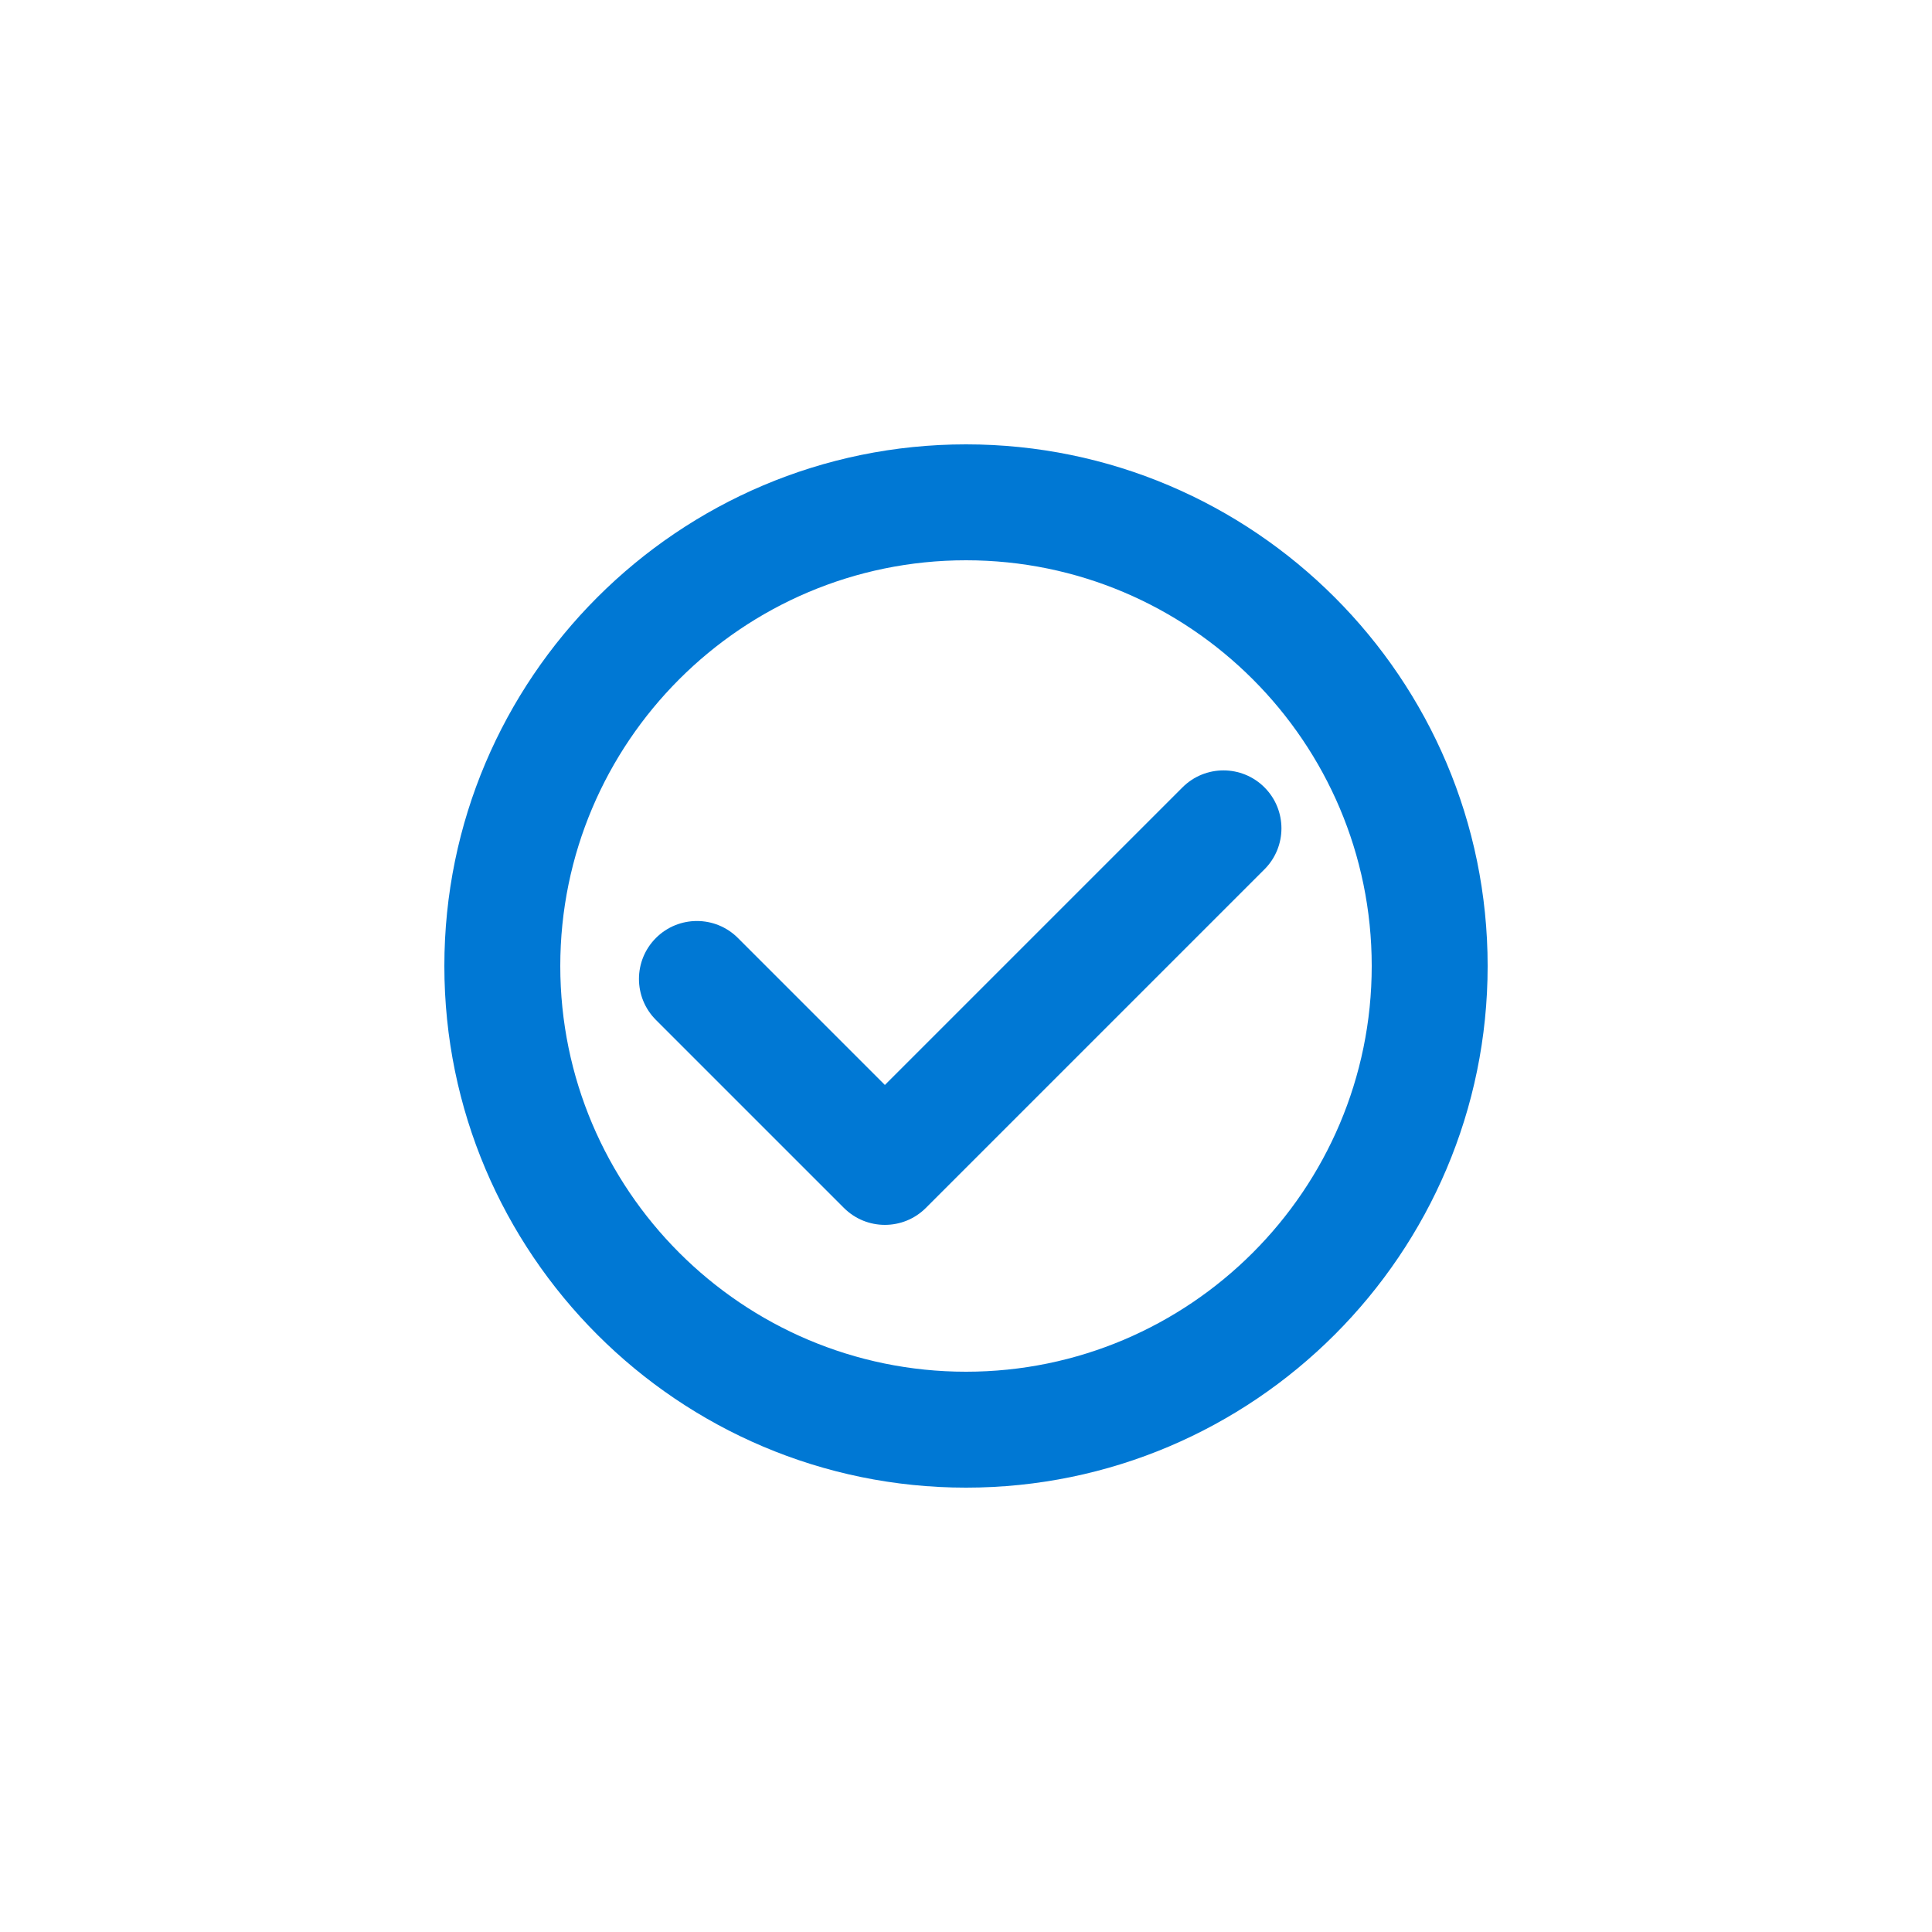 <svg class="ldi-3gy023" width="200px"  height="200px"  xmlns="http://www.w3.org/2000/svg" xmlns:xlink="http://www.w3.org/1999/xlink" viewBox="0 0 100 100" preserveAspectRatio="xMidYMid" style="background: none;"><!--?xml version="1.0" encoding="utf-8"?--><!--Generator: Adobe Illustrator 21.0.0, SVG Export Plug-In . SVG Version: 6.00 Build 0)--><svg version="1.1" id="圖層_1" xmlns="http://www.w3.org/2000/svg" xmlns:xlink="http://www.w3.org/1999/xlink" x="0px" y="0px" viewBox="0 0 100 100" style="transform-origin: 50px 50px 0px;" xml:space="preserve"><g style="transform-origin: 50px 50px 0px;"><g style="transform-origin: 50px 50px 0px; transform: scale(0.6);"><g style="transform-origin: 50px 50px 0px;"><g><style type="text/css" class="ld ldt-throw-px-in" style="transform-origin: 50px 50px 0px; animation-duration: 1s; animation-delay: 0s; animation-direction: normal;">.st0{fill:#333333;} .st1{fill:#FFFFFF;} .st2{fill:#849B87;} .st3{fill:#FFFFFF;stroke:#333333;stroke-width:6;stroke-miterlimit:10;} .st4{fill:#CCCCCC;} .st5{fill:#ABBD81;} .st6{fill:#E0E0E0;} .st7{fill:#77A4BD;} .st8{fill:#E15B64;} .st9{fill:#FFFFFF;stroke:#333333;stroke-width:12;stroke-miterlimit:10;} .st10{fill:#666666;} .st11{fill-rule:evenodd;clip-rule:evenodd;fill:#666666;} .st12{fill:none;stroke:#E15B64;stroke-width:16;stroke-miterlimit:10;} .st13{fill:none;stroke:#849B87;stroke-width:16;stroke-miterlimit:10;} .st14{fill:none;stroke:#E15B64;stroke-width:22;stroke-miterlimit:10;} .st15{fill:none;stroke:#849B87;stroke-width:22;stroke-miterlimit:10;} .st16{fill:#A0C8D7;} .st17{fill:none;stroke:#E0E0E0;stroke-width:6;stroke-miterlimit:10;} .st18{fill:none;stroke:#E0E0E0;stroke-width:6;stroke-miterlimit:10;stroke-dasharray:7.515,8.588;} .st19{fill:#FFFFFF;stroke:#E15B64;stroke-width:6;stroke-miterlimit:10;} .st20{fill:#FFFFFF;stroke:#ABBD81;stroke-width:6;stroke-miterlimit:10;} .st21{fill:#E0E0E0;stroke:#B3B3B3;stroke-width:4;stroke-miterlimit:10;} .st22{fill:#E0E0E0;stroke:#ABBD81;stroke-width:4;stroke-miterlimit:10;} .st23{fill:#E0E0E0;stroke:#E15B64;stroke-width:4;stroke-miterlimit:10;} .st24{fill:none;stroke:#B3B3B3;stroke-width:4;stroke-linecap:round;stroke-miterlimit:10;} .st25{fill:#FFFFFF;stroke:#666666;stroke-width:6;stroke-miterlimit:10;} .st26{fill:#FFFFFF;stroke:#666666;stroke-width:8;stroke-miterlimit:10;} .st27{fill:none;stroke:#F47E60;stroke-width:19;stroke-linecap:round;stroke-miterlimit:10;} .st28{fill:none;stroke:#F47E60;stroke-width:9;stroke-linecap:round;stroke-miterlimit:10;} .st29{fill:none;stroke:#F47E60;stroke-width:14;stroke-linecap:round;stroke-miterlimit:10;} .st30{fill:none;stroke:#F47E60;stroke-width:10.286;stroke-linecap:round;stroke-miterlimit:10;} .st31{fill:url(#SVGID_1_);} .st32{fill:url(#SVGID_2_);}</style><g class="ld ldt-throw-px-in" style="transform-origin: 50px 50px 0px; animation-duration: 1s; animation-delay: 0.083s; animation-direction: normal;"><path class="st0" d="M50,5C25.187,5,5,25.187,5,50s20.187,45,45,45s45-20.187,45-45S74.813,5,50,5z M50,85 c-19.299,0-35-15.701-35-35s15.701-35,35-35s35,15.701,35,35S69.299,85,50,85z" fill="#0078d4" style="fill: rgb(0, 120, 212);"></path></g><g class="ld ldt-throw-px-in" style="transform-origin: 50px 50px 0px; animation-duration: 1s; animation-delay: 0.167s; animation-direction: normal;"><path class="st2" d="M46.539,70.869l29.208-29.208c1.953-1.953,1.953-5.119,0-7.071c-1.953-1.952-5.118-1.952-7.071,0L43.003,60.262 l-12.68-12.68c-1.953-1.952-5.118-1.952-7.071,0c-1.953,1.953-1.953,5.119,0,7.071l16.215,16.215 c0.977,0.976,2.256,1.464,3.536,1.464S45.562,71.845,46.539,70.869z" fill="#0078d4" style="fill: rgb(0, 120, 212);"></path></g></g></g></g></g><style type="text/css" class="ld ldt-throw-px-in" style="transform-origin: 50px 50px 0px; animation-duration: 1s; animation-delay: 0.667s; animation-direction: normal;">@keyframes ldt-throw-px-in {
  0%, 50% {
    animation-timing-function: cubic-bezier(0, 0.5, 0.5, 1);
  }
  30%, 70% {
    animation-timing-function: cubic-bezier(0.5, 0, 1, 0.5);
  }
  0% {
    -webkit-transform: translate(0, 100px);
    transform: translate(0, 100px);
  }
  30% {
    -webkit-transform: translate(0, -34px);
    transform: translate(0, -34px);
  }
  50% {
    -webkit-transform: translate(0, 0);
    transform: translate(0, 0);
  }
  70% {
    -webkit-transform: translate(0, -13px);
    transform: translate(0, -13px);
  }
  80% {
    -webkit-transform: translate(0, 0);
    transform: translate(0, 0);
  }
  100% {
    -webkit-transform: translate(0, 0);
    transform: translate(0, 0);
  }
}
@-webkit-keyframes ldt-throw-px-in {
  0%, 50% {
    animation-timing-function: cubic-bezier(0, 0.5, 0.5, 1);
  }
  30%, 70% {
    animation-timing-function: cubic-bezier(0.5, 0, 1, 0.5);
  }
  0% {
    -webkit-transform: translate(0, 100px);
    transform: translate(0, 100px);
  }
  30% {
    -webkit-transform: translate(0, -34px);
    transform: translate(0, -34px);
  }
  50% {
    -webkit-transform: translate(0, 0);
    transform: translate(0, 0);
  }
  70% {
    -webkit-transform: translate(0, -13px);
    transform: translate(0, -13px);
  }
  80% {
    -webkit-transform: translate(0, 0);
    transform: translate(0, 0);
  }
  100% {
    -webkit-transform: translate(0, 0);
    transform: translate(0, 0);
  }
}
.ldt-throw-px-in {
  -webkit-animation: ldt-throw-px-in 1s linear forwards;
  animation: ldt-throw-px-in 1s linear forwards;
}
</style></svg></svg>